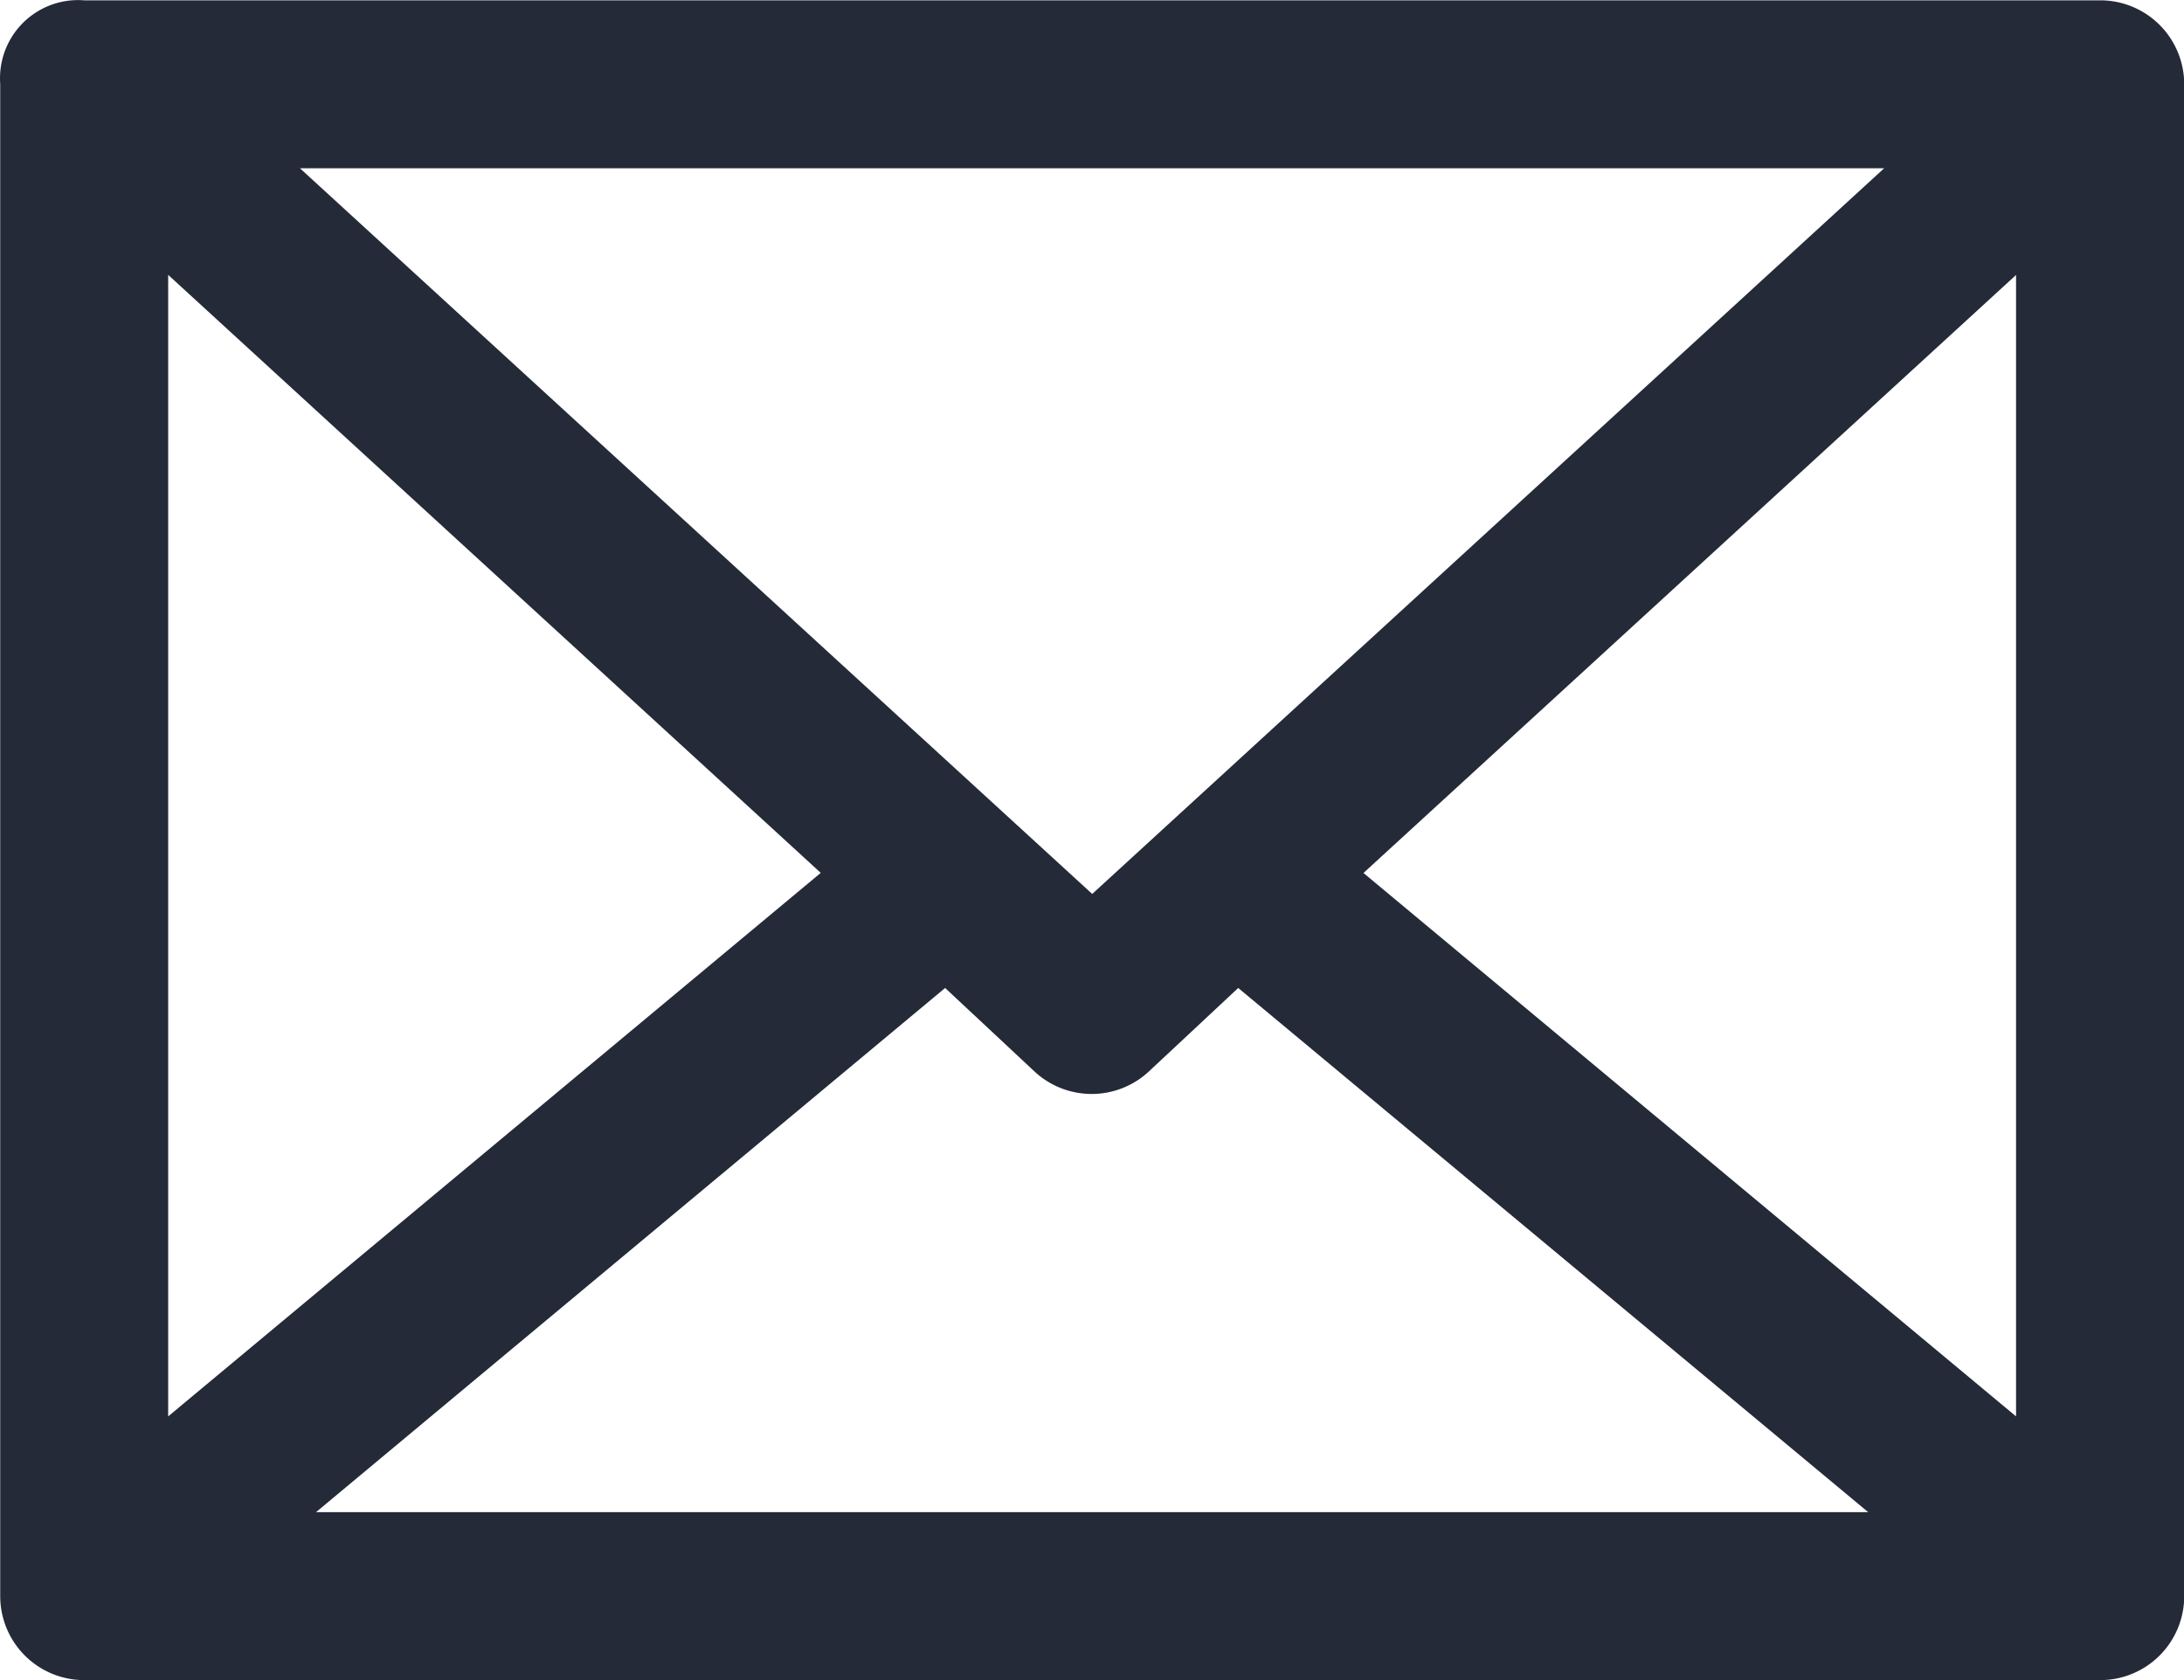 <svg xmlns="http://www.w3.org/2000/svg" width="20" height="15.386" viewBox="0 0 20 15.386"><defs><style>.a{fill:#242a37;}</style></defs><g transform="translate(0 0)"><path class="a" d="M22.228,6H3.769A.715.715,0,0,0,3,6.661a.769.769,0,0,0,0,.108V20.613a.769.769,0,0,0,.769.769h18.46A.769.769,0,0,0,23,20.613V6.769A.769.769,0,0,0,22.228,6ZM20.252,7.538,13,14.183,5.745,7.538ZM4.538,8.514l5.976,5.476L4.538,18.967Zm1.354,11.33,5.761-4.8.823.769a.769.769,0,0,0,1.038,0l.823-.769,5.769,4.8Zm15.568-.877-5.976-4.976,5.976-5.476Z" transform="translate(-2.998 -5.997)"/></g></svg>